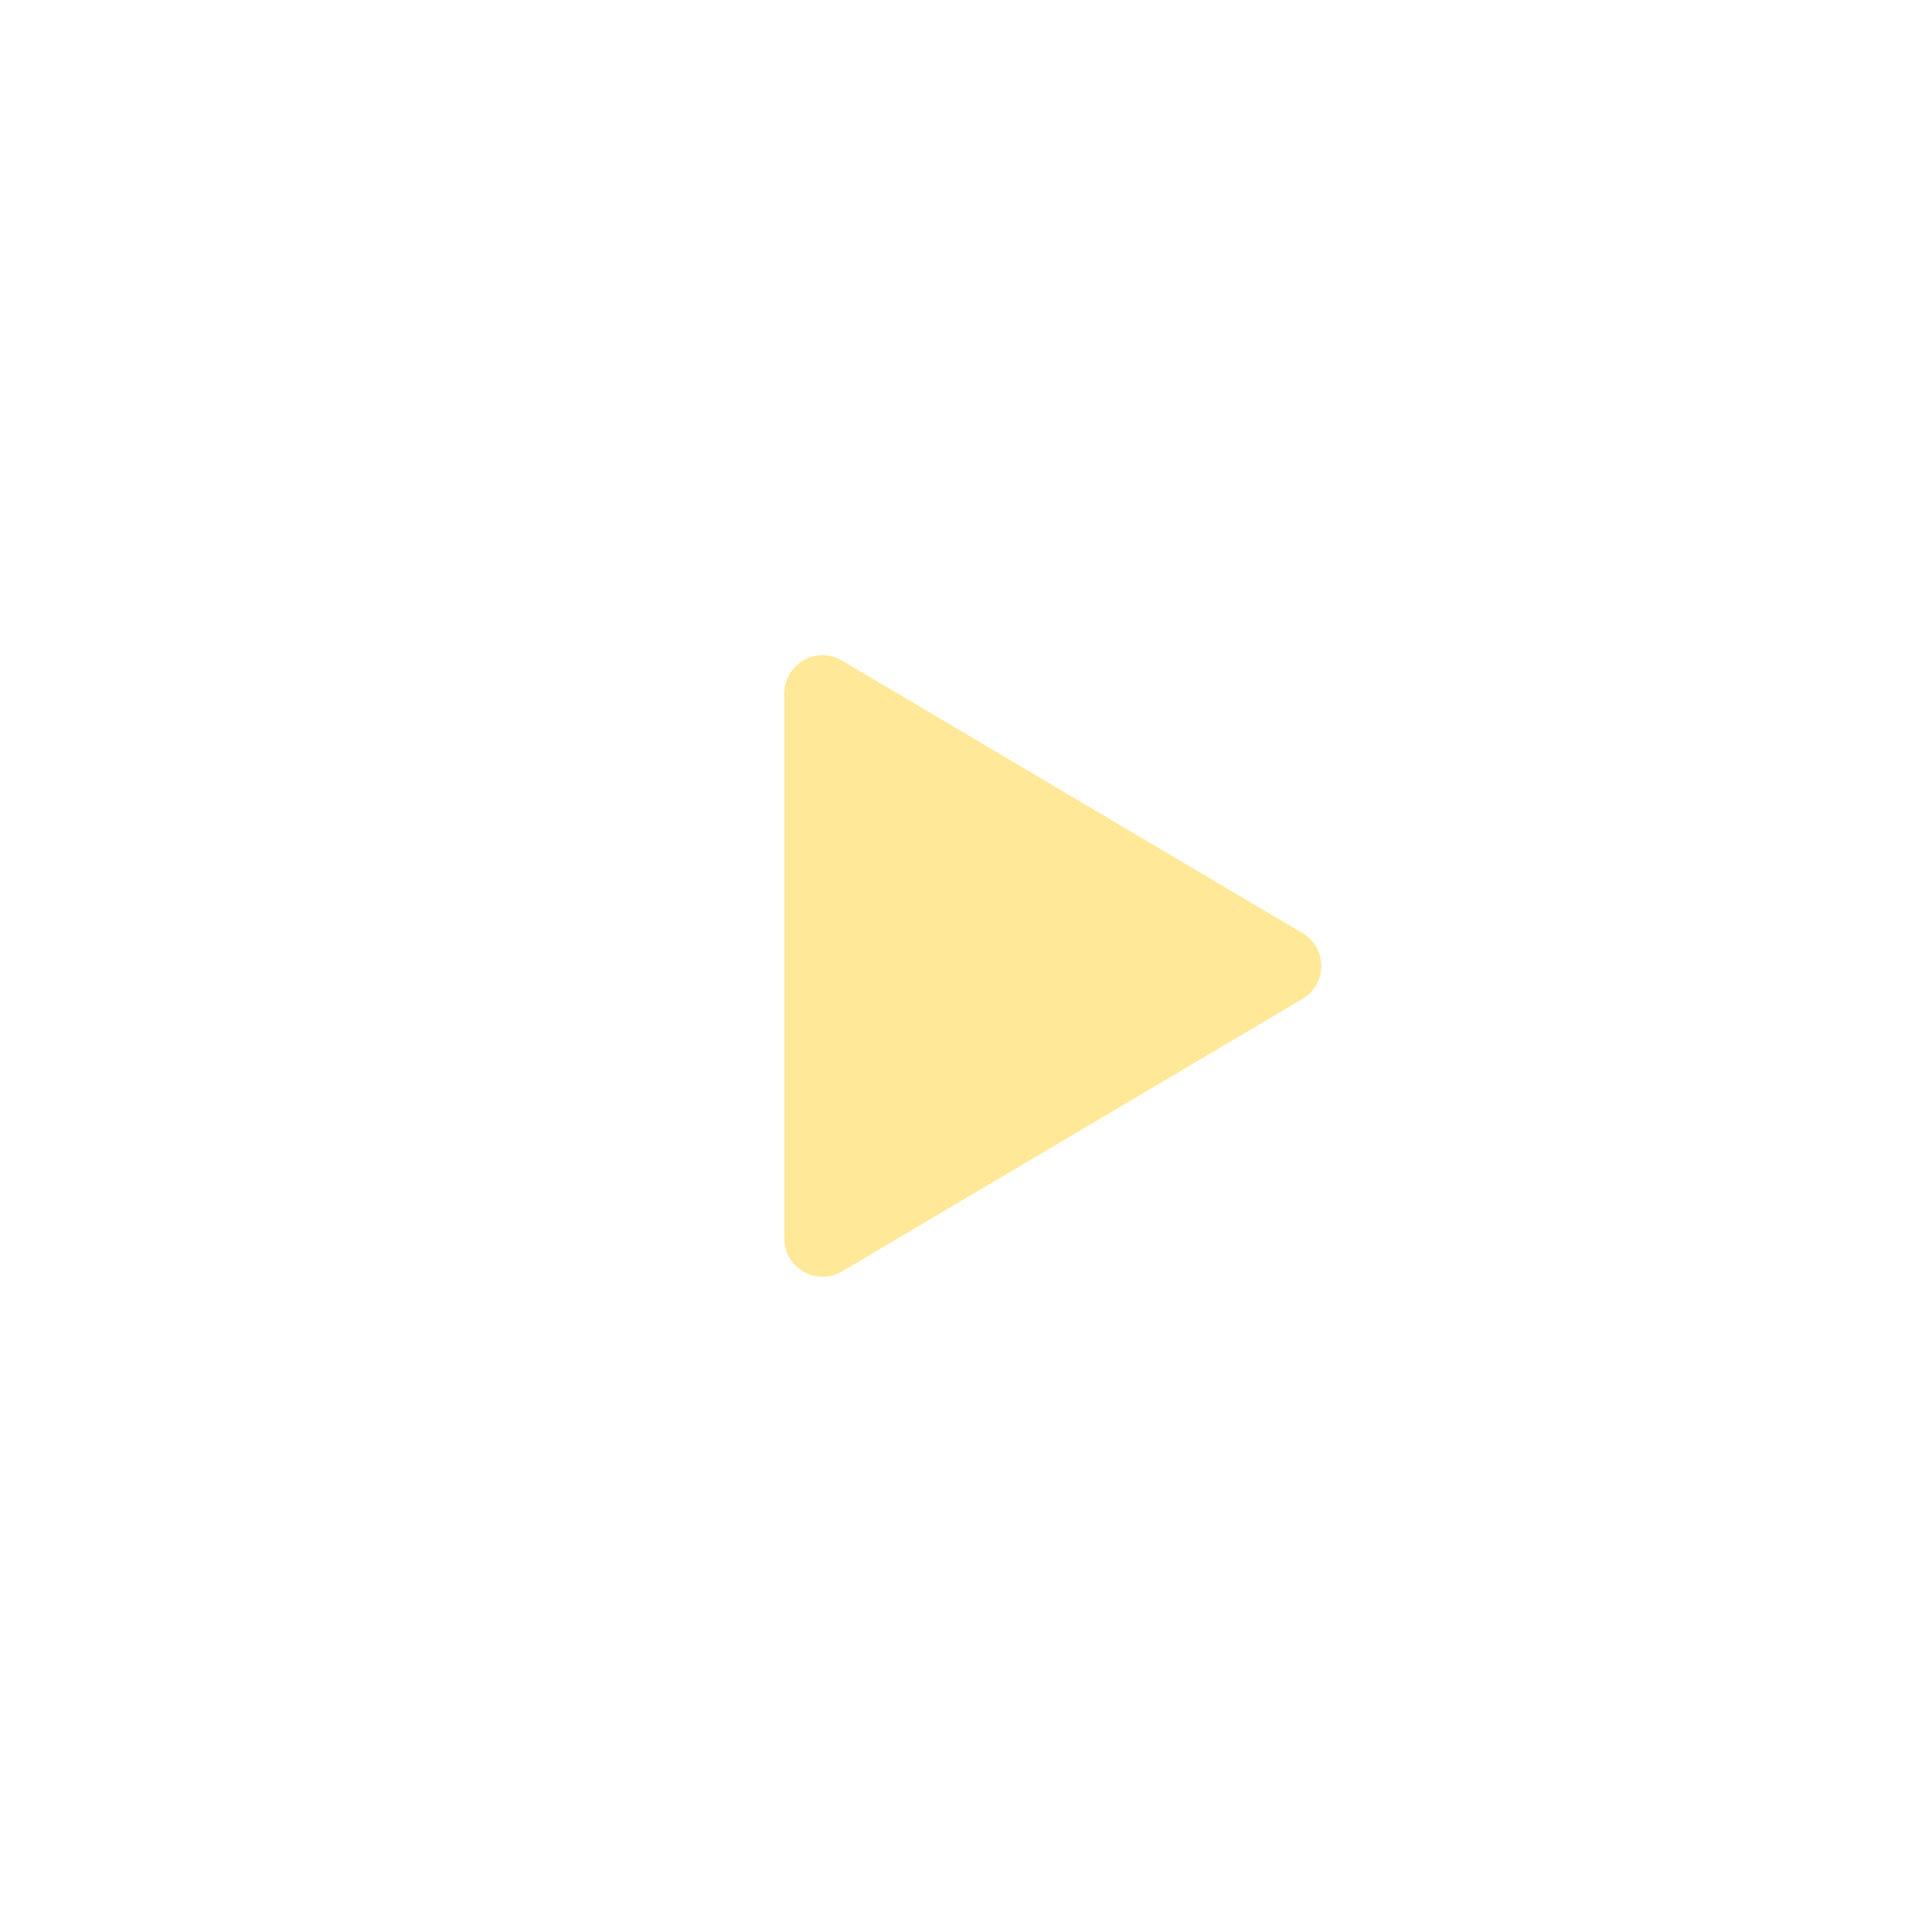 <svg xmlns="http://www.w3.org/2000/svg" width="101" height="101" fill="none"><g filter="url(#a)"><path fill="#FFE999" d="M68.091 48.779c1.31.774 1.31 2.668 0 3.442L44.02 66.467c-1.334.79-3.019-.172-3.019-1.721V36.254c0-1.55 1.685-2.51 3.019-1.721L68.09 48.779Z"/></g><defs><filter id="a" width="193.385" height="197.81" x="-41.656" y="-48.405" color-interpolation-filters="sRGB" filterUnits="userSpaceOnUse"><feFlood flood-opacity="0" result="BackgroundImageFix"/><feColorMatrix in="SourceAlpha" result="hardAlpha" values="0 0 0 0 0 0 0 0 0 0 0 0 0 0 0 0 0 0 127 0"/><feOffset/><feGaussianBlur stdDeviation=".984"/><feColorMatrix values="0 0 0 0 1 0 0 0 0 0.914 0 0 0 0 0.6 0 0 0 1 0"/><feBlend in2="BackgroundImageFix" result="effect1_dropShadow_20_60"/><feColorMatrix in="SourceAlpha" result="hardAlpha" values="0 0 0 0 0 0 0 0 0 0 0 0 0 0 0 0 0 0 127 0"/><feOffset/><feGaussianBlur stdDeviation="1.968"/><feColorMatrix values="0 0 0 0 1 0 0 0 0 0.914 0 0 0 0 0.6 0 0 0 1 0"/><feBlend in2="effect1_dropShadow_20_60" result="effect2_dropShadow_20_60"/><feColorMatrix in="SourceAlpha" result="hardAlpha" values="0 0 0 0 0 0 0 0 0 0 0 0 0 0 0 0 0 0 127 0"/><feOffset/><feGaussianBlur stdDeviation="6.888"/><feColorMatrix values="0 0 0 0 1 0 0 0 0 0.914 0 0 0 0 0.6 0 0 0 1 0"/><feBlend in2="effect2_dropShadow_20_60" result="effect3_dropShadow_20_60"/><feColorMatrix in="SourceAlpha" result="hardAlpha" values="0 0 0 0 0 0 0 0 0 0 0 0 0 0 0 0 0 0 127 0"/><feOffset/><feGaussianBlur stdDeviation="13.776"/><feColorMatrix values="0 0 0 0 1 0 0 0 0 0.914 0 0 0 0 0.6 0 0 0 1 0"/><feBlend in2="effect3_dropShadow_20_60" result="effect4_dropShadow_20_60"/><feColorMatrix in="SourceAlpha" result="hardAlpha" values="0 0 0 0 0 0 0 0 0 0 0 0 0 0 0 0 0 0 127 0"/><feOffset/><feGaussianBlur stdDeviation="23.616"/><feColorMatrix values="0 0 0 0 1 0 0 0 0 0.914 0 0 0 0 0.6 0 0 0 1 0"/><feBlend in2="effect4_dropShadow_20_60" result="effect5_dropShadow_20_60"/><feColorMatrix in="SourceAlpha" result="hardAlpha" values="0 0 0 0 0 0 0 0 0 0 0 0 0 0 0 0 0 0 127 0"/><feOffset/><feGaussianBlur stdDeviation="41.328"/><feColorMatrix values="0 0 0 0 1 0 0 0 0 0.914 0 0 0 0 0.6 0 0 0 1 0"/><feBlend in2="effect5_dropShadow_20_60" result="effect6_dropShadow_20_60"/><feBlend in="SourceGraphic" in2="effect6_dropShadow_20_60" result="shape"/></filter></defs></svg>